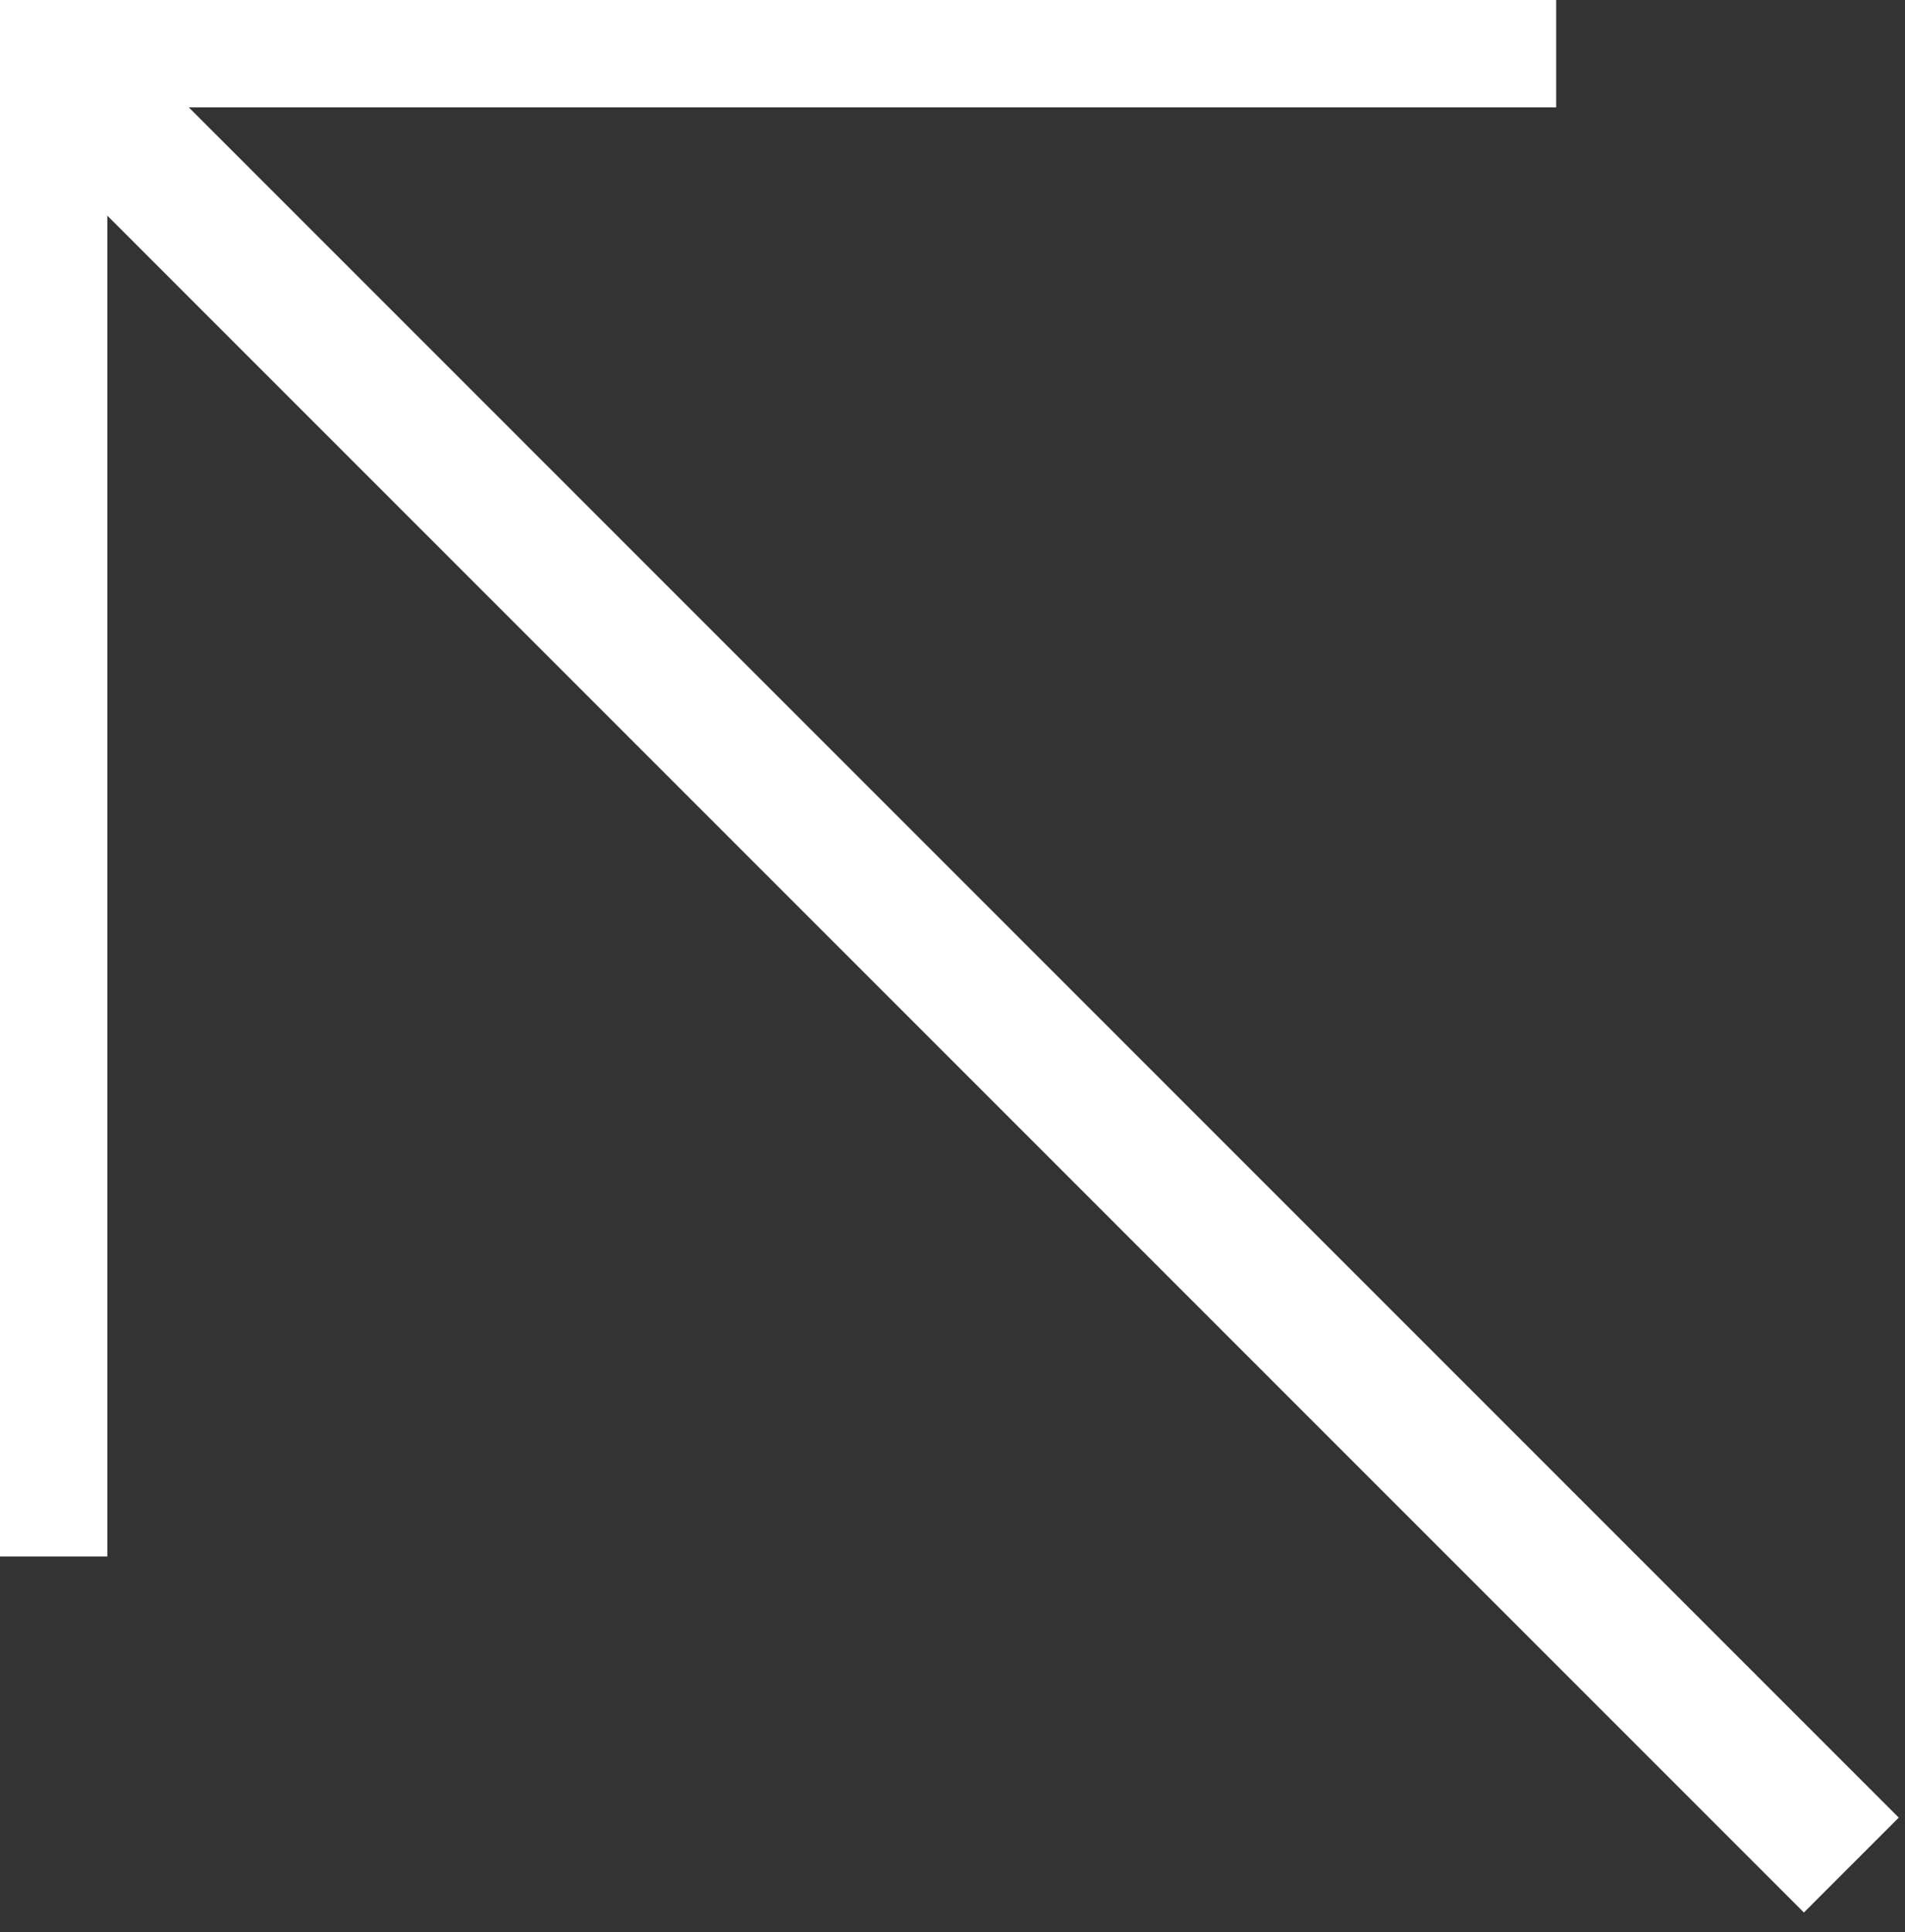<svg width="71" height="72" viewBox="0 0 71 72" xmlns="http://www.w3.org/2000/svg">
    <rect x="0" y="0" width="71" height="72" fill="#333333" stroke="none"/>
    <path d="M4 8.036V58H0V0h58v4H7.036l63.732 63.732-3.536 3.536z" fill="#FFF" fill-rule="evenodd"/>
</svg>
